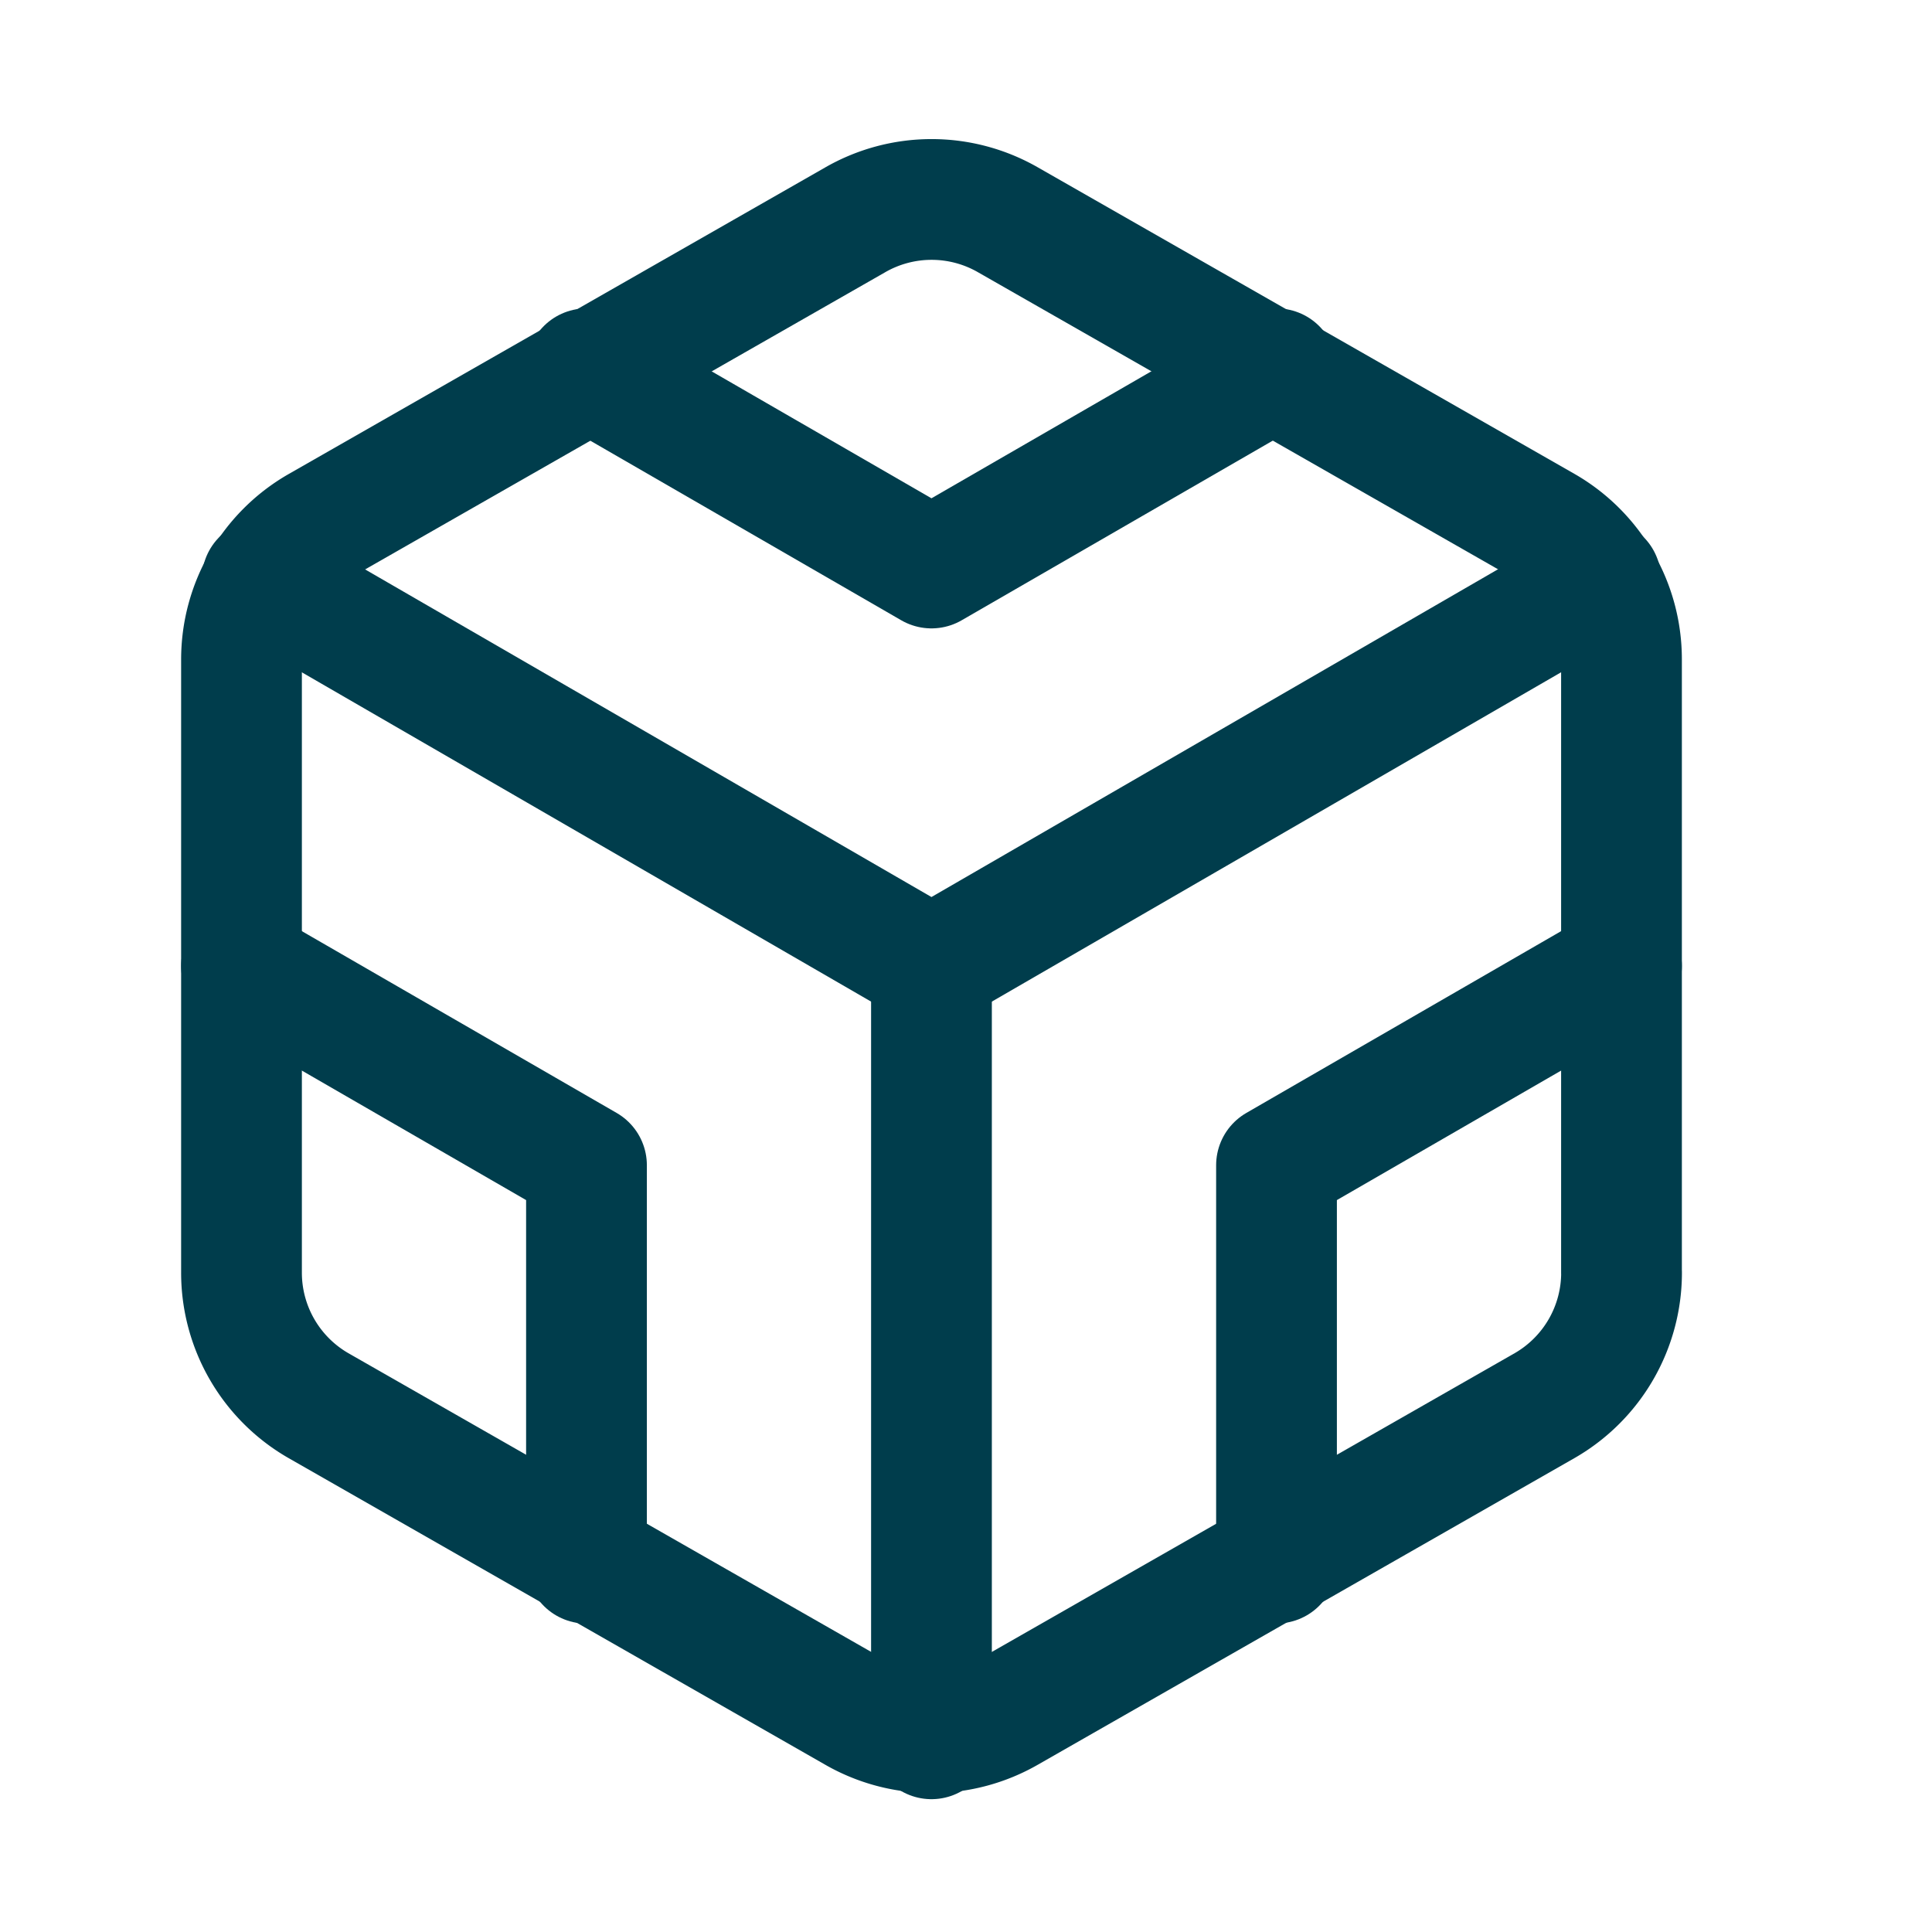 <svg id="icon_shield_copy" data-name="icon/shield copy" xmlns="http://www.w3.org/2000/svg" width="32" height="32"
  viewBox="0 0 32 32">
  <g id="Group" transform="translate(4 3.304)">
    <path id="Path"
      d="M22.857,17.775V7.616a2.539,2.539,0,0,0-1.27-2.2L12.7.34a2.54,2.54,0,0,0-2.54,0L1.27,5.42A2.54,2.54,0,0,0,0,7.616V17.775a2.54,2.54,0,0,0,1.27,2.2l8.889,5.079a2.54,2.54,0,0,0,2.54,0l8.889-5.079a2.54,2.54,0,0,0,1.27-2.2Z"
      fill="none" stroke="#003d4c" stroke-linecap="round" stroke-linejoin="round" stroke-miterlimit="10"
      stroke-width="2" />
    <path id="Path-2" data-name="Path" d="M0,0,5.714,3.3,11.429,0" transform="translate(5.714 2.804)" fill="none"
      stroke="#003d4c" stroke-linecap="round" stroke-linejoin="round" stroke-miterlimit="10" stroke-width="2" />
    <path id="Path-3" data-name="Path" d="M5.714,9.892V3.3L0,0" transform="translate(0 12.696)" fill="none"
      stroke="#003d4c" stroke-linecap="round" stroke-linejoin="round" stroke-miterlimit="10" stroke-width="2" />
    <path id="Path-4" data-name="Path" d="M5.714,0,0,3.3v6.59" transform="translate(17.143 12.696)" fill="none"
      stroke="#003d4c" stroke-linecap="round" stroke-linejoin="round" stroke-miterlimit="10" stroke-width="2" />
    <path id="Path-5" data-name="Path" d="M0,0,11.086,6.413,22.171,0" transform="translate(0.342 6.296)" fill="none"
      stroke="#003d4c" stroke-linecap="round" stroke-linejoin="round" stroke-miterlimit="10" stroke-width="2" />
    <path id="Path-6" data-name="Path" d="M.357,12.8V0" transform="translate(11.071 12.696)" fill="none"
      stroke="#003d4c" stroke-linecap="round" stroke-linejoin="round" stroke-miterlimit="10" stroke-width="2" />
  </g>
</svg>